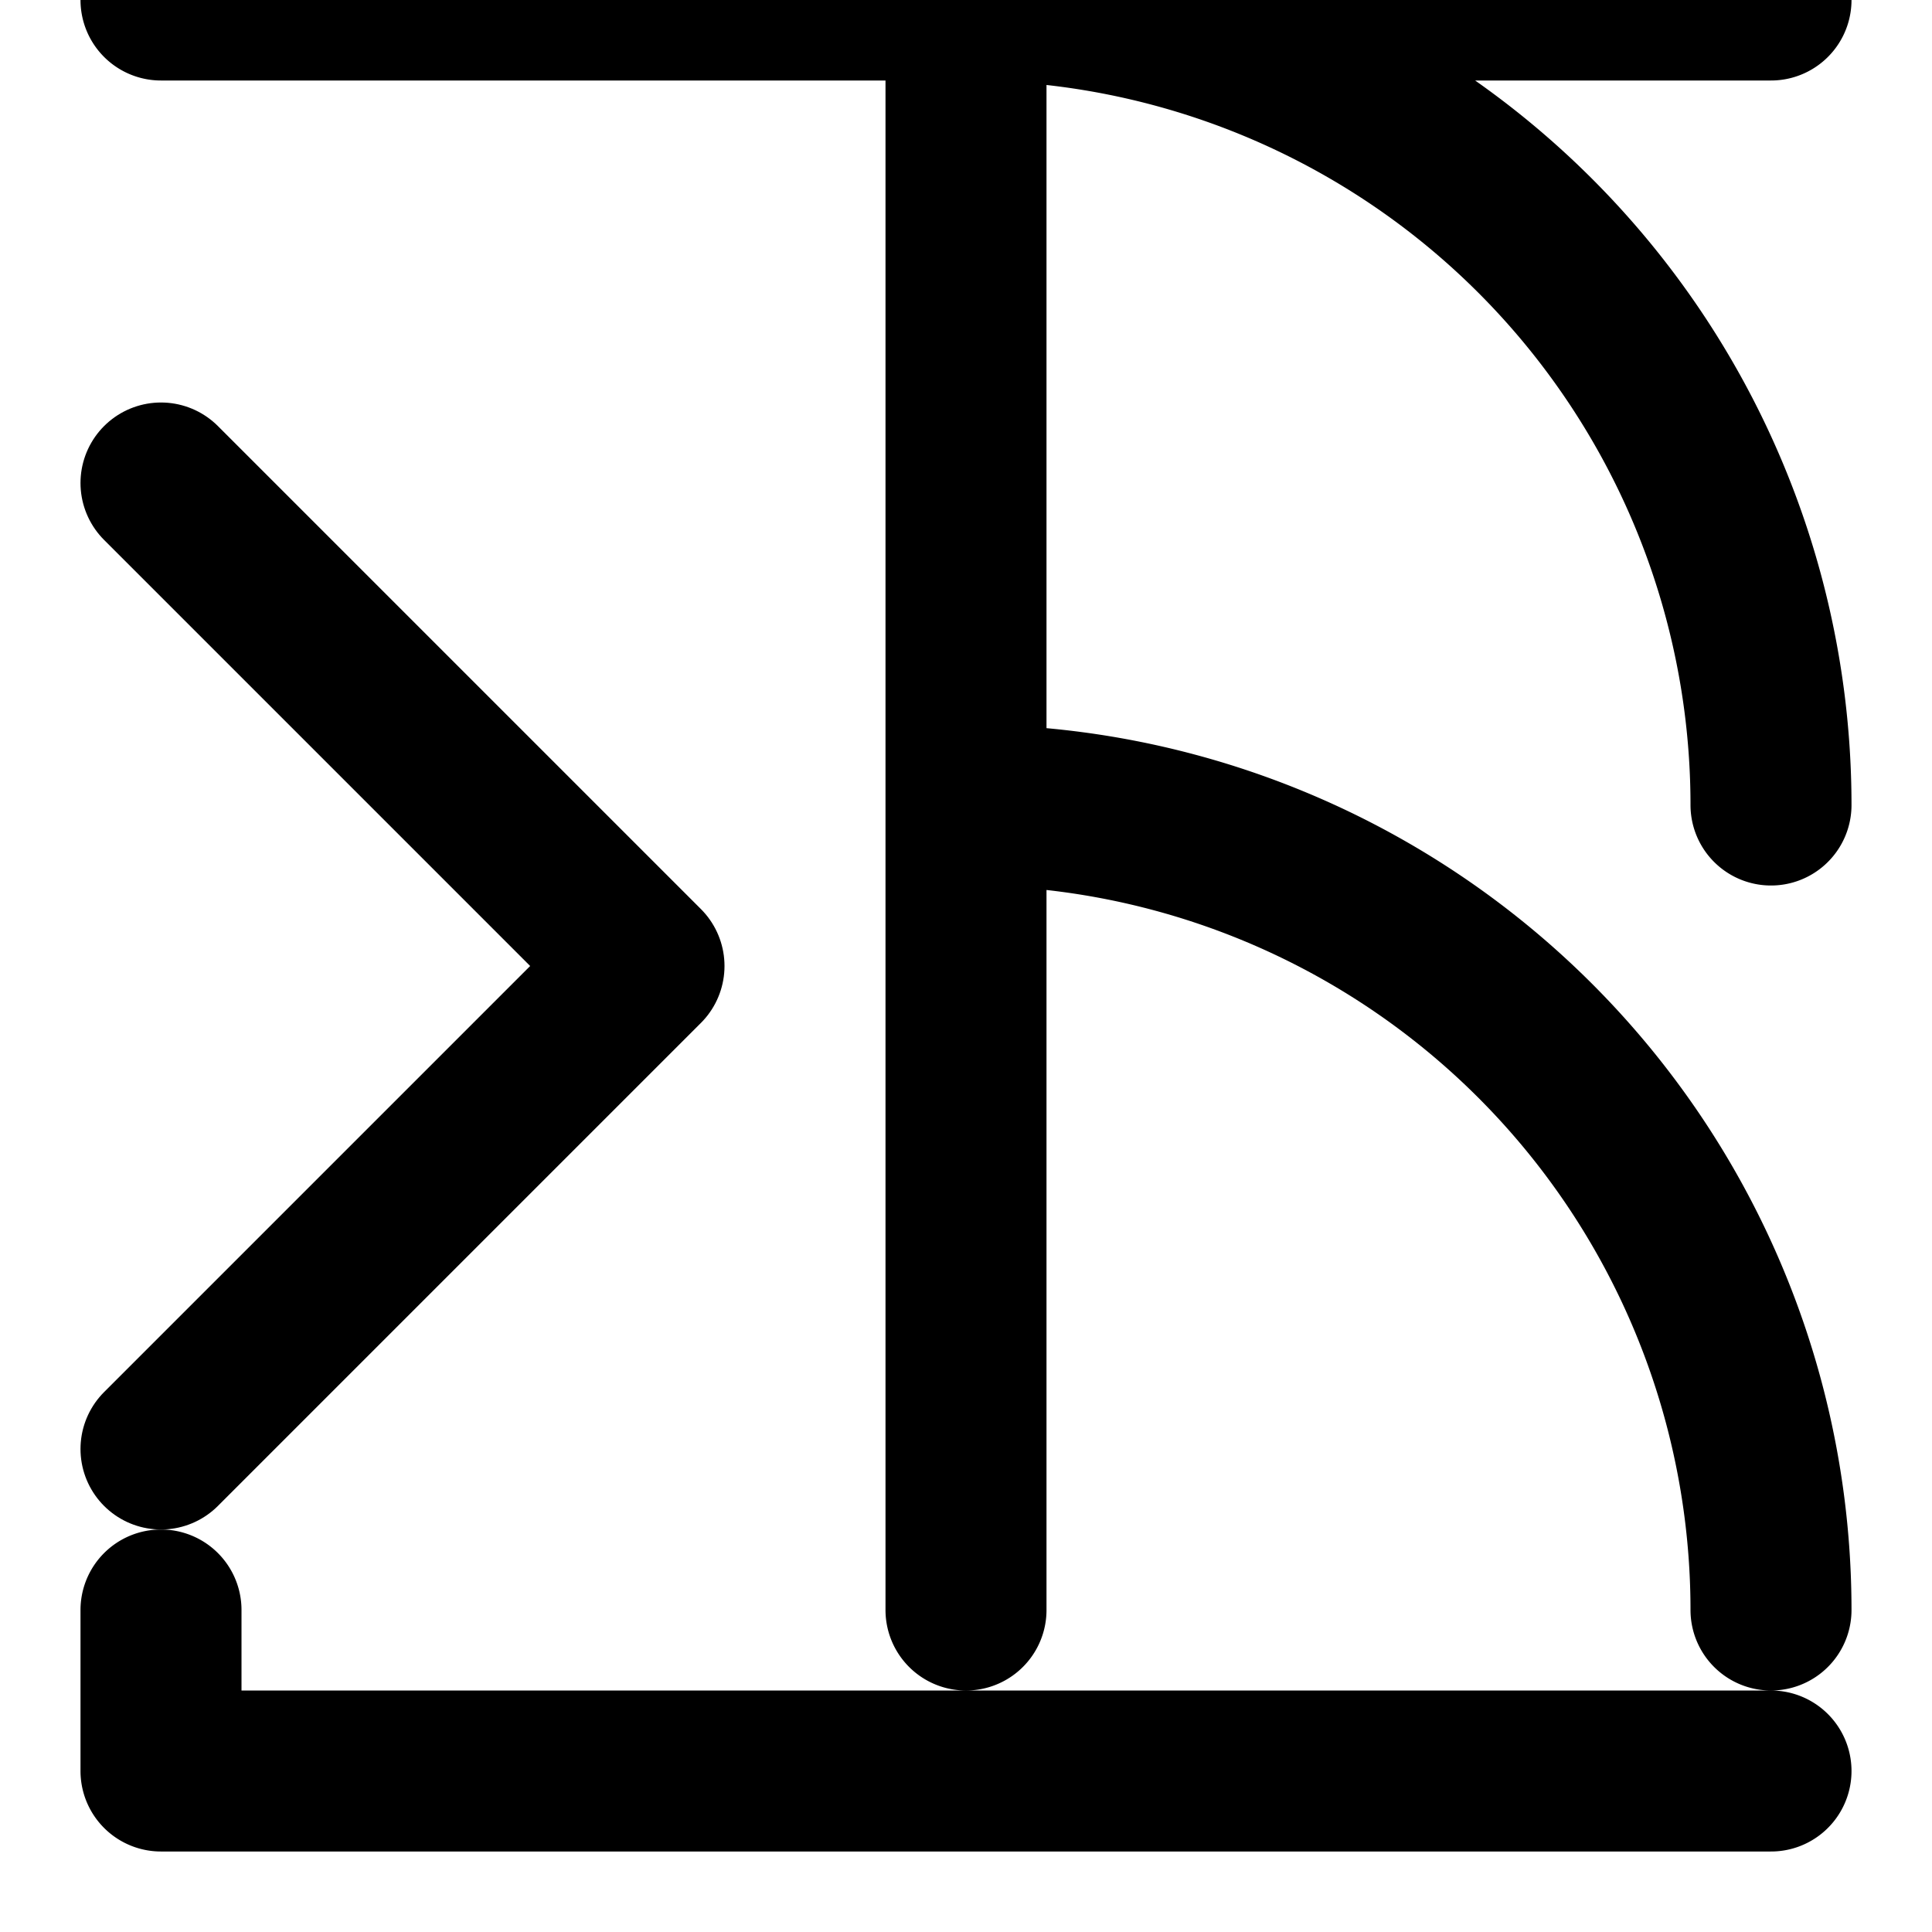<svg xmlns="http://www.w3.org/2000/svg" viewBox="0 0 24 24" fill="none" stroke="currentColor" stroke-width="2" stroke-linecap="round" stroke-linejoin="round" class="icon icon-tiretracks">
  <path d="M22 22H2v-2m20 0a10 10 0 00-10-10v10m10-10a10 10 0 00-10-10v10m10-10H2"></path>
  <path d="M2 6l6 6-6 6"></path>
</svg>